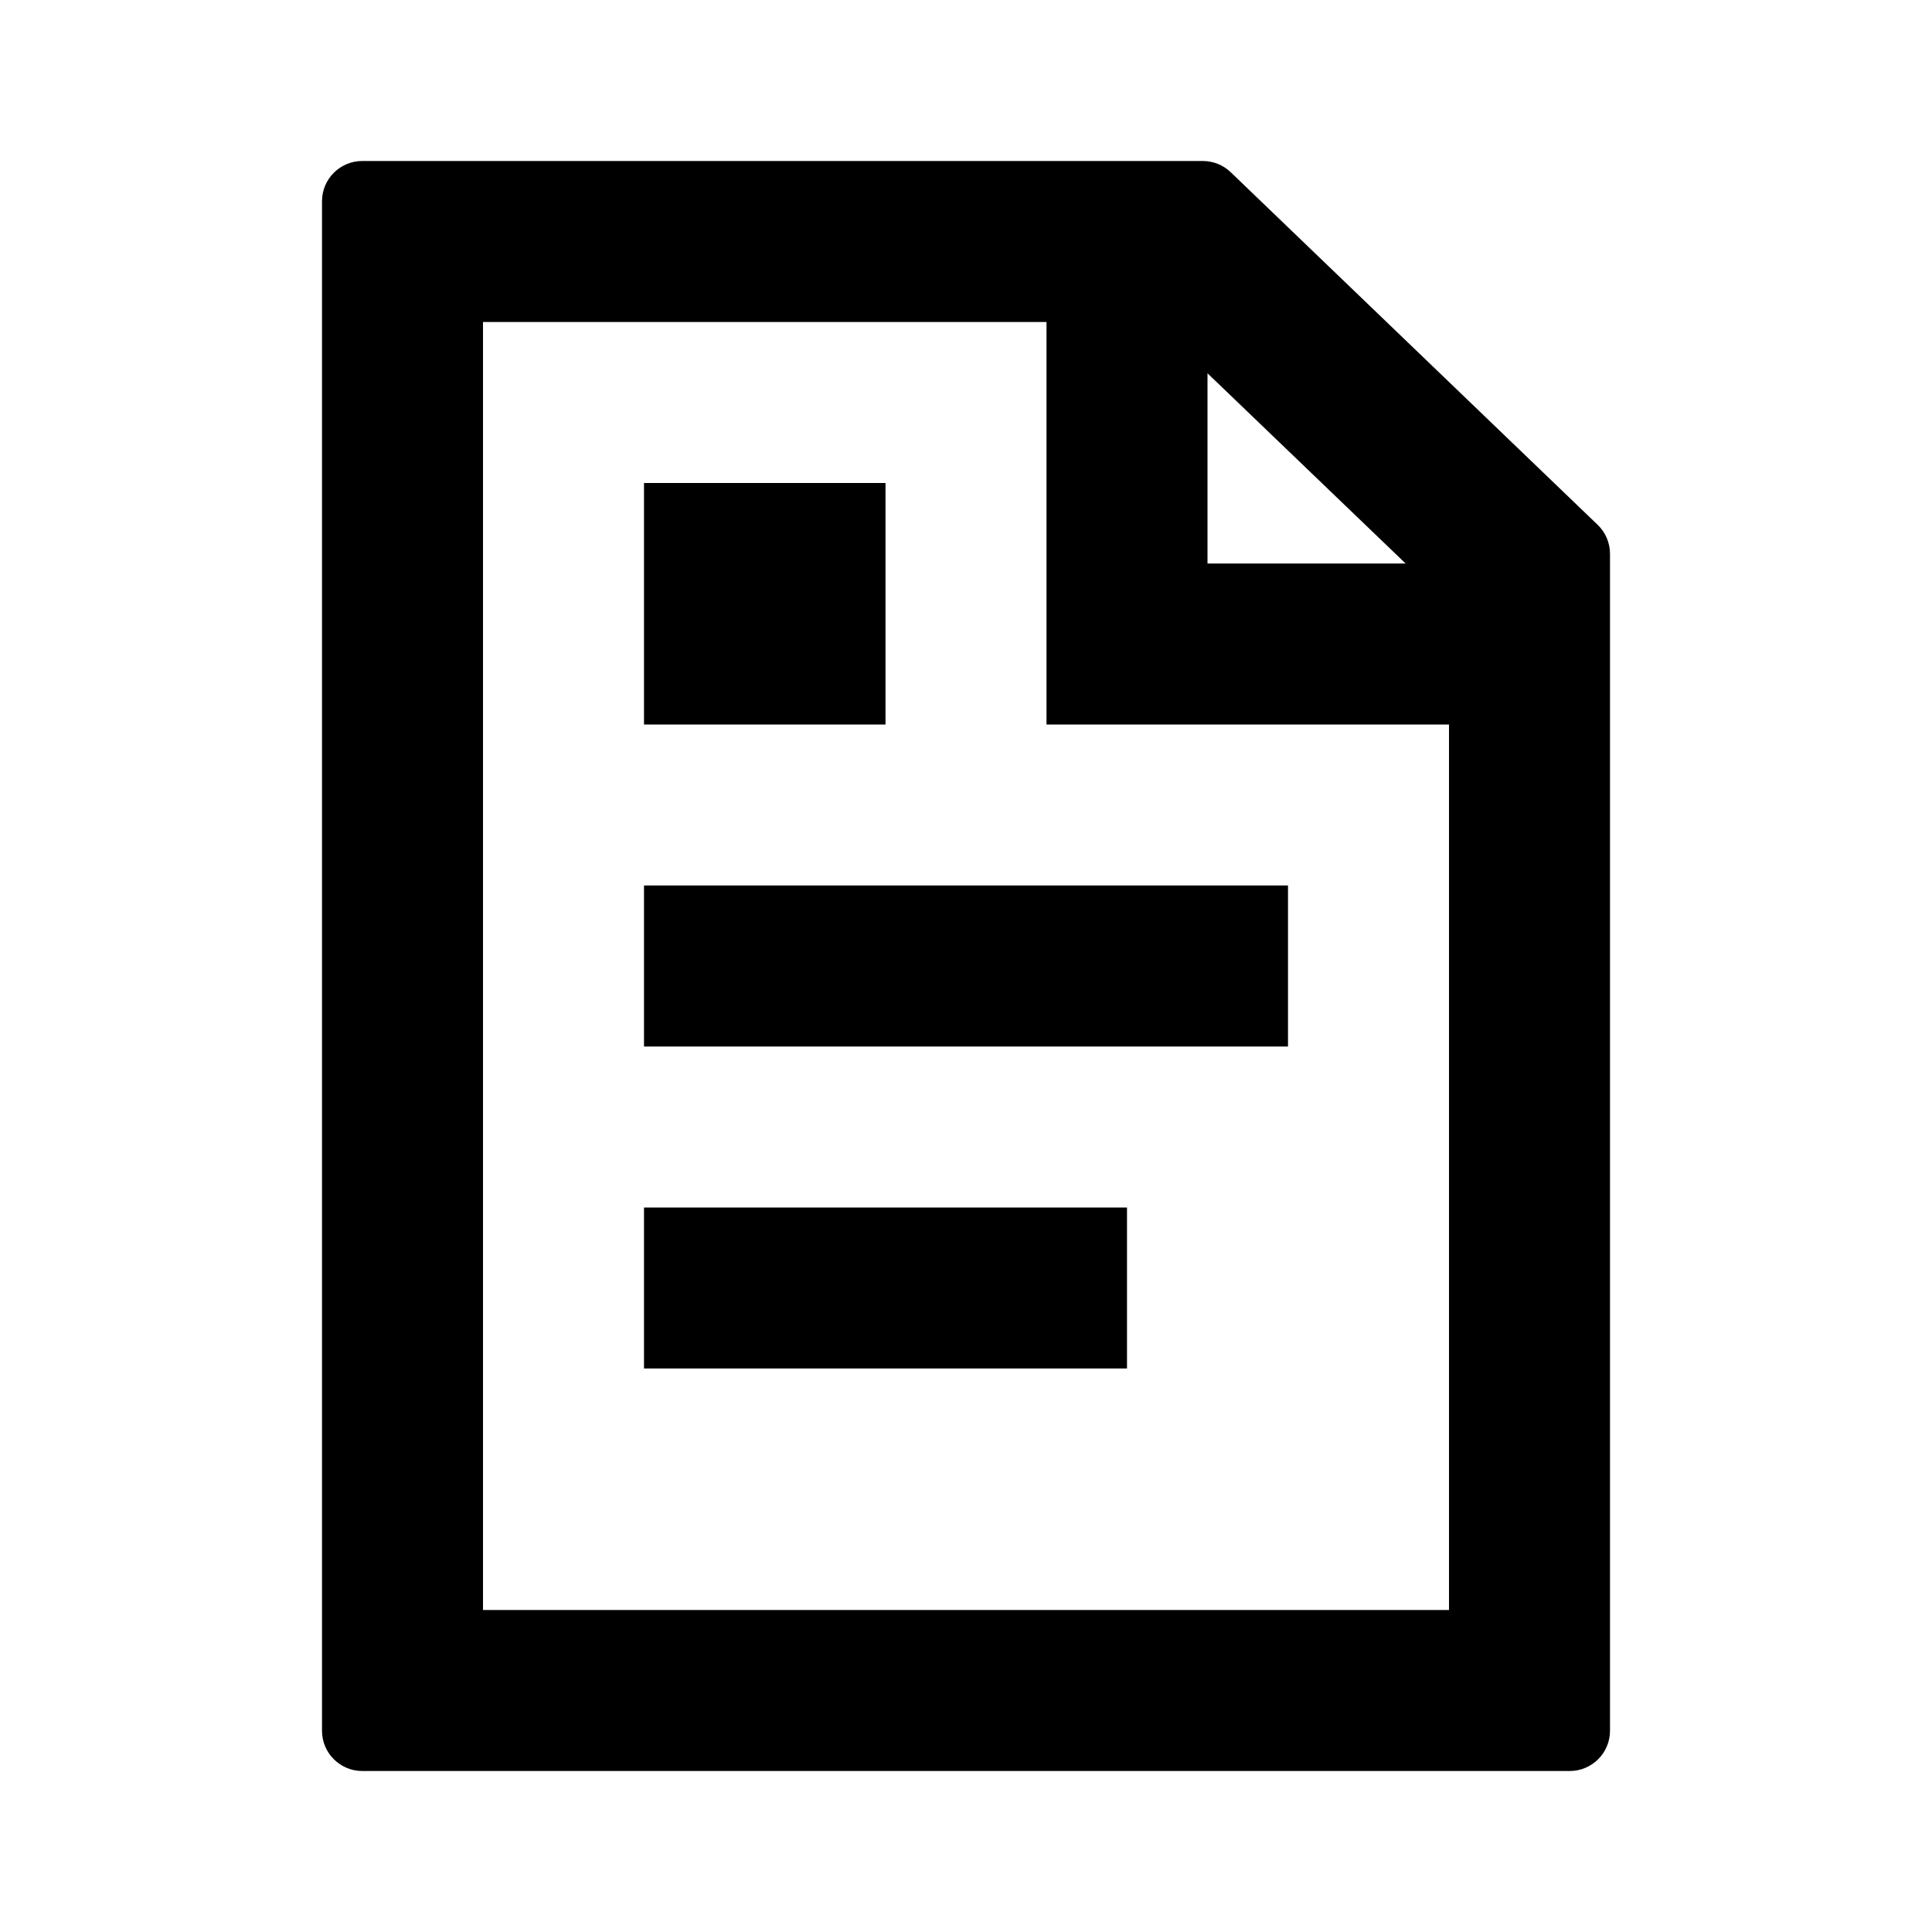 <svg width="24" height="24" viewBox="0 0 24 24" fill="none" xmlns="http://www.w3.org/2000/svg">
<g id="n-icon-proposal">
<path id="Shape" fill-rule="evenodd" clip-rule="evenodd" d="M15.288 2.139C15.195 2.05 15.071 2 14.942 2H4.5C4.224 2 4 2.224 4 2.5V21.5C4 21.776 4.224 22 4.5 22H19.5C19.776 22 20 21.776 20 21.5V6.88C20 6.744 19.945 6.613 19.846 6.519L15.288 2.139ZM6 4H13V9H18V20H6V4ZM14 15V17H8V15H14ZM16 13V11H8V13H16ZM11 6V9H8V6H11ZM15 7V4.637L17.461 7H15Z" fill="black"/>
</g>
</svg>
